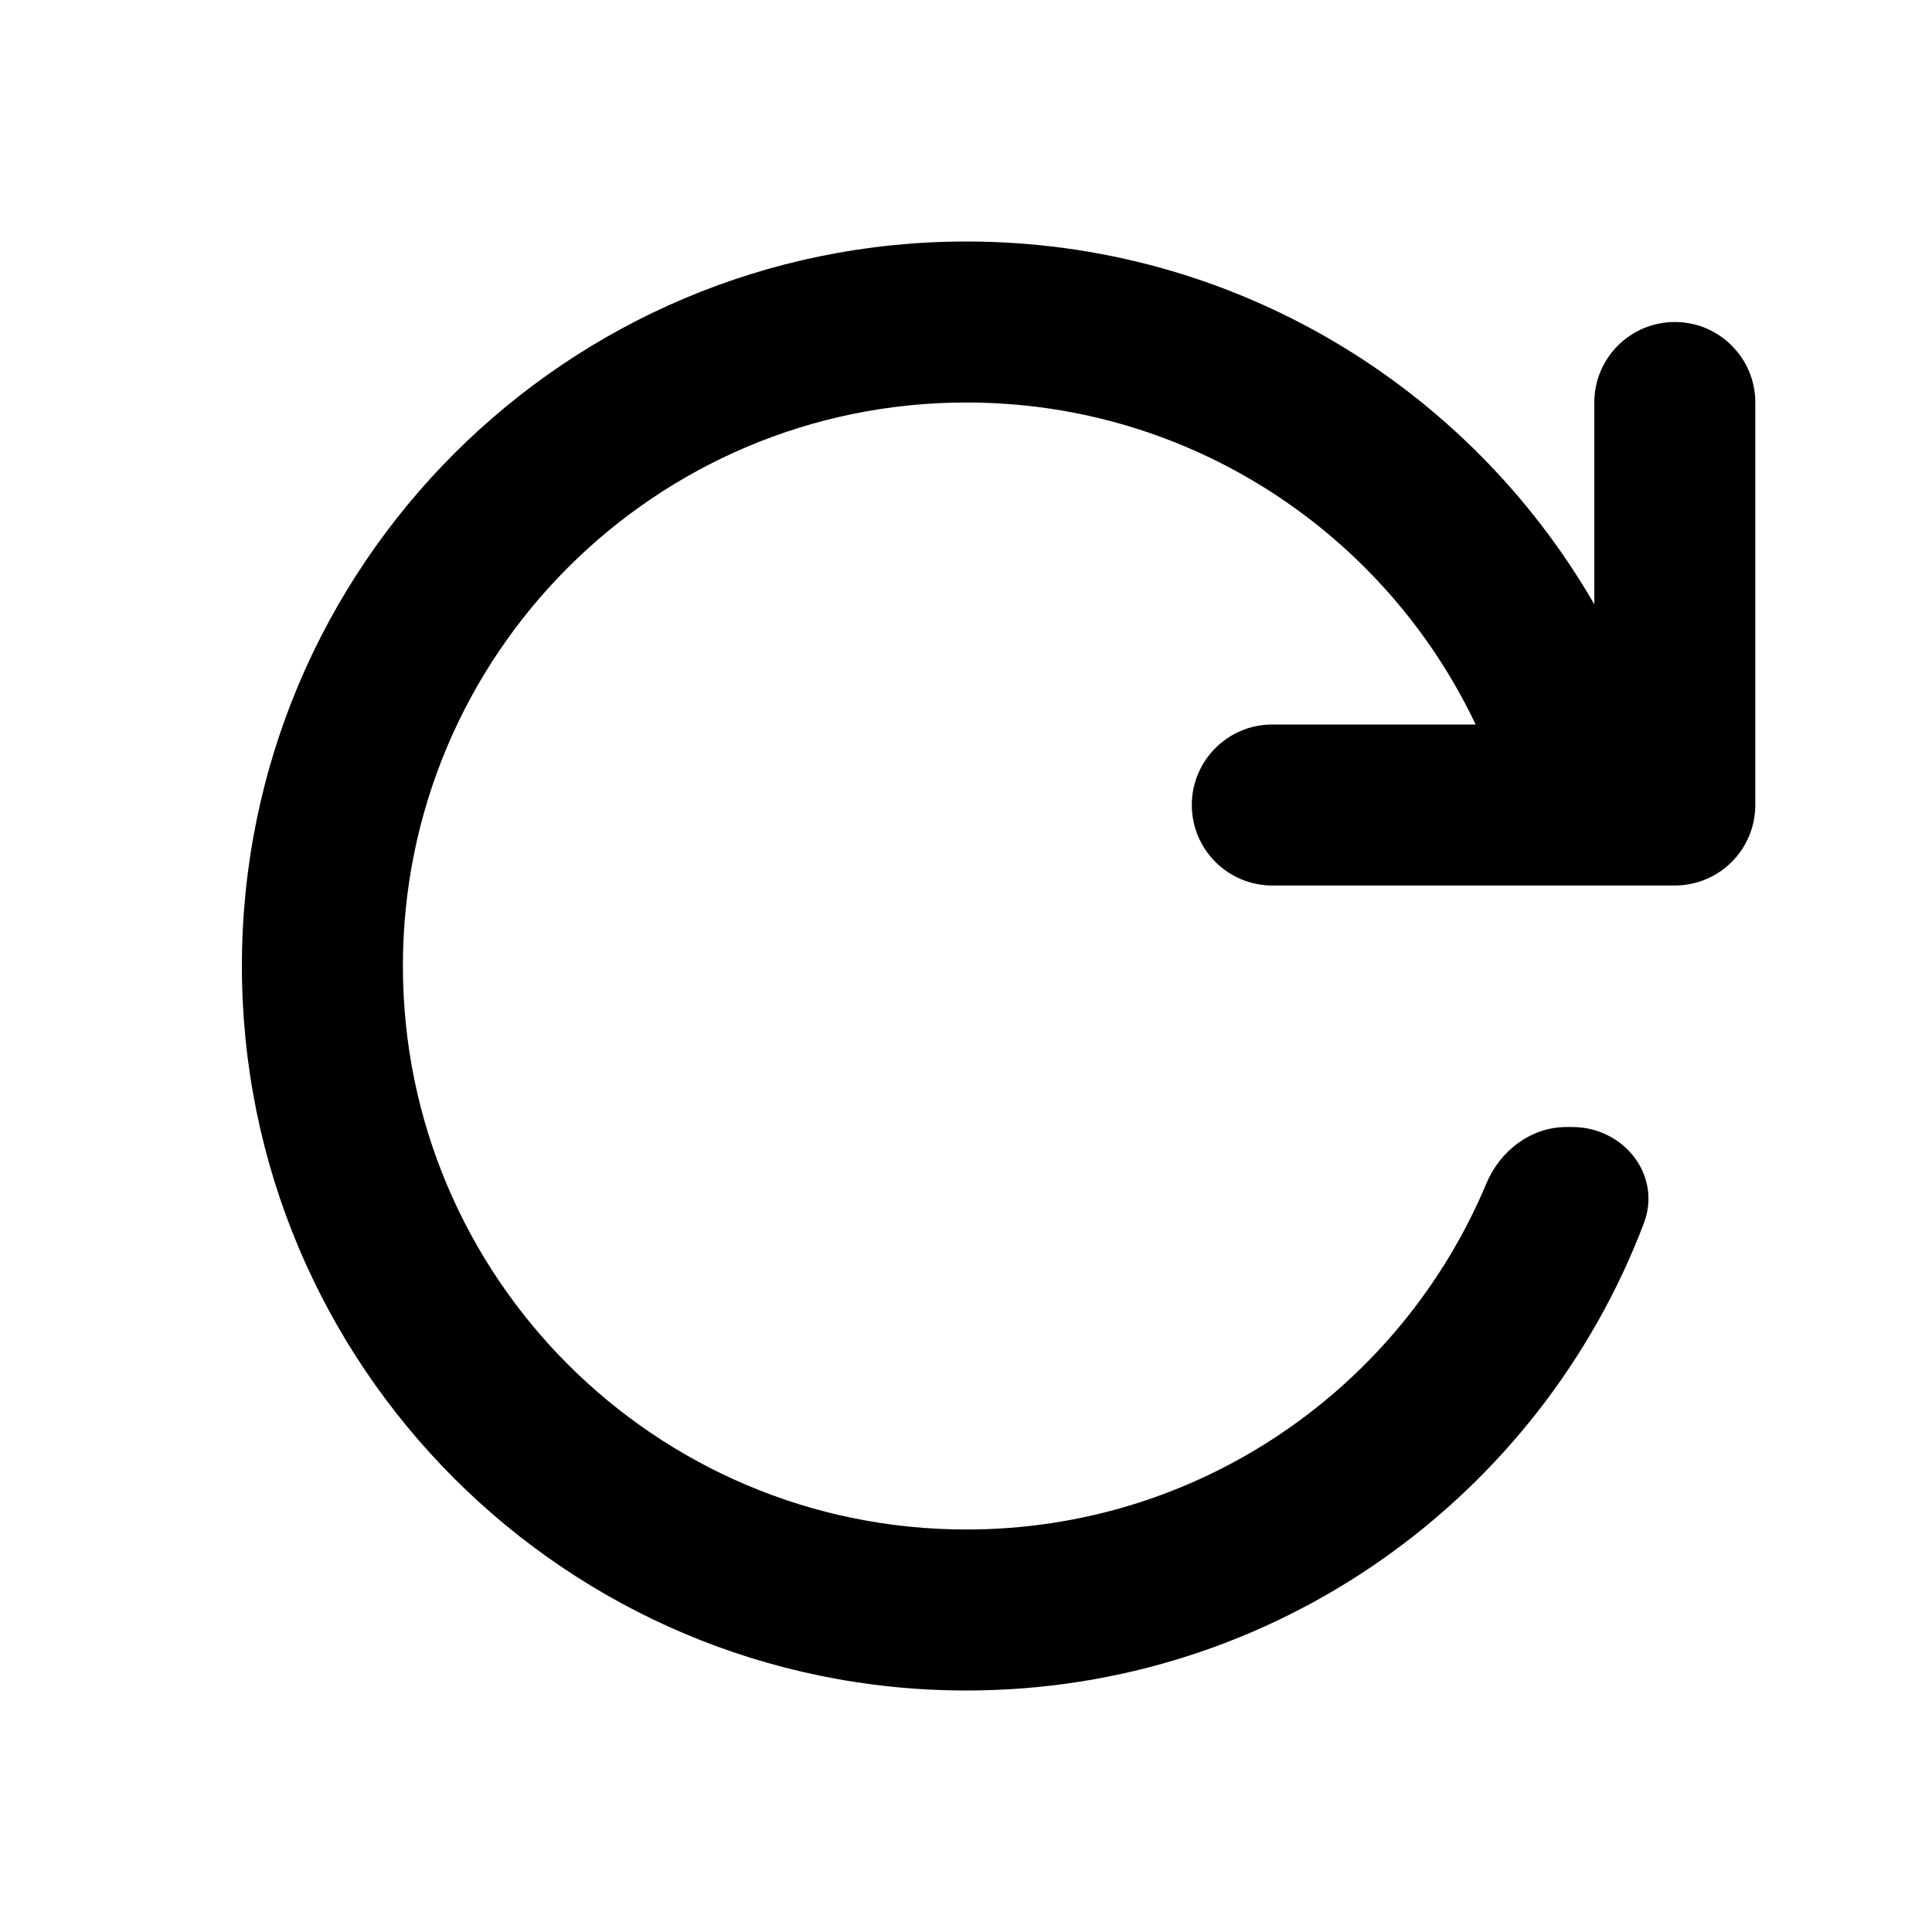 <svg width="24" height="24" viewBox="0 0 24 24" fill="currentColor" xmlns="http://www.w3.org/2000/svg">
<path d="M12.005 19C8.139 19 5.005 15.866 5.005 12C5.005 8.134 8.139 5 12.005 5C14.797 5 17.208 6.635 18.331 9H15.805C15.253 9 14.805 9.448 14.805 10C14.805 10.552 15.253 11 15.805 11H20.805C21.07 11 21.325 10.895 21.512 10.707C21.7 10.52 21.805 10.265 21.805 10V5C21.805 4.448 21.357 4 20.805 4C20.253 4 19.805 4.448 19.805 5V7.507C18.25 4.813 15.339 3 12.005 3C7.034 3 3.005 7.029 3.005 12C3.005 16.971 7.034 21 12.005 21C15.849 21 19.13 18.59 20.42 15.198C20.648 14.598 20.171 14 19.529 14H19.461C19.018 14 18.635 14.294 18.464 14.702C17.407 17.227 14.913 19 12.005 19Z" fill="currentColor"/>
</svg>
